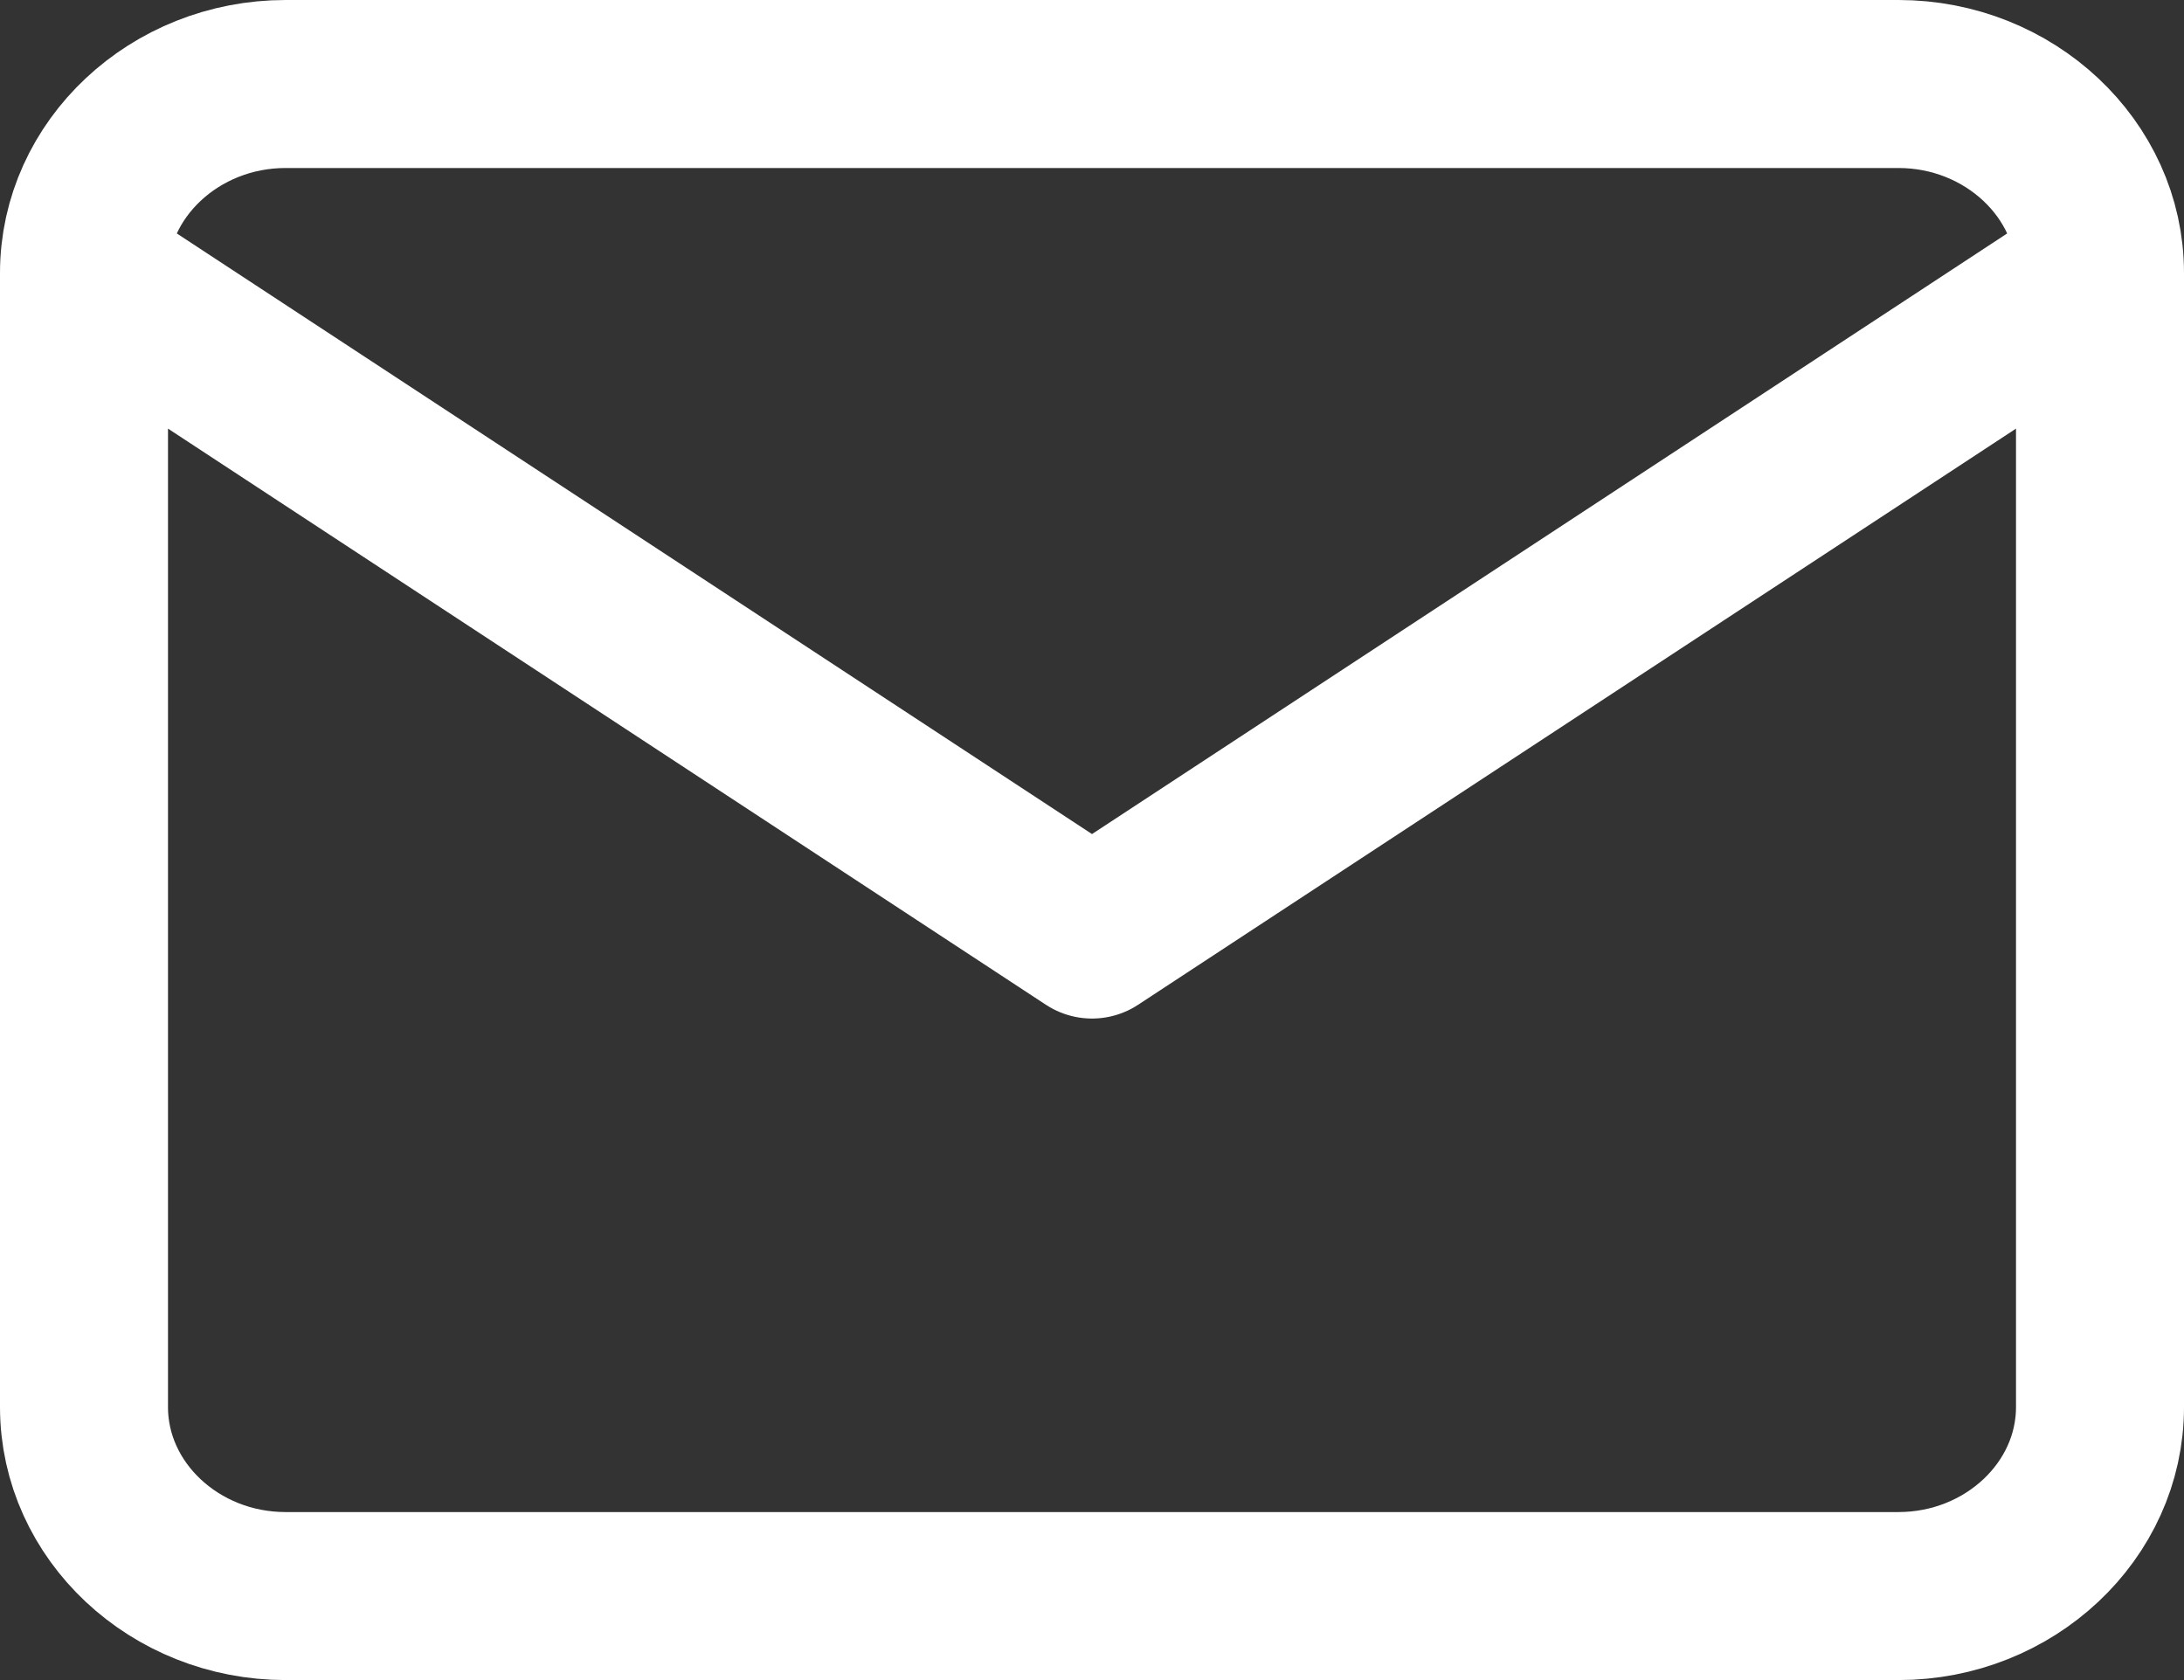 <svg width="26" height="20" viewBox="0 0 26 20" fill="none" xmlns="http://www.w3.org/2000/svg">
<rect x="0" y="0" width="26" height="20" fill="#333333" stroke="none"/>
<path d="M25 3.25C25 2.013 23.92 1 22.6 1H3.4C2.08 1 1 2.013 1 3.25M25 3.25V16.75C25 17.988 23.92 19 22.6 19H3.4C2.08 19 1 17.988 1 16.75V3.25M25 3.25L13 11.125L1 3.25" stroke="white" stroke-width="2" stroke-linecap="round" stroke-linejoin="round"/>
</svg>
